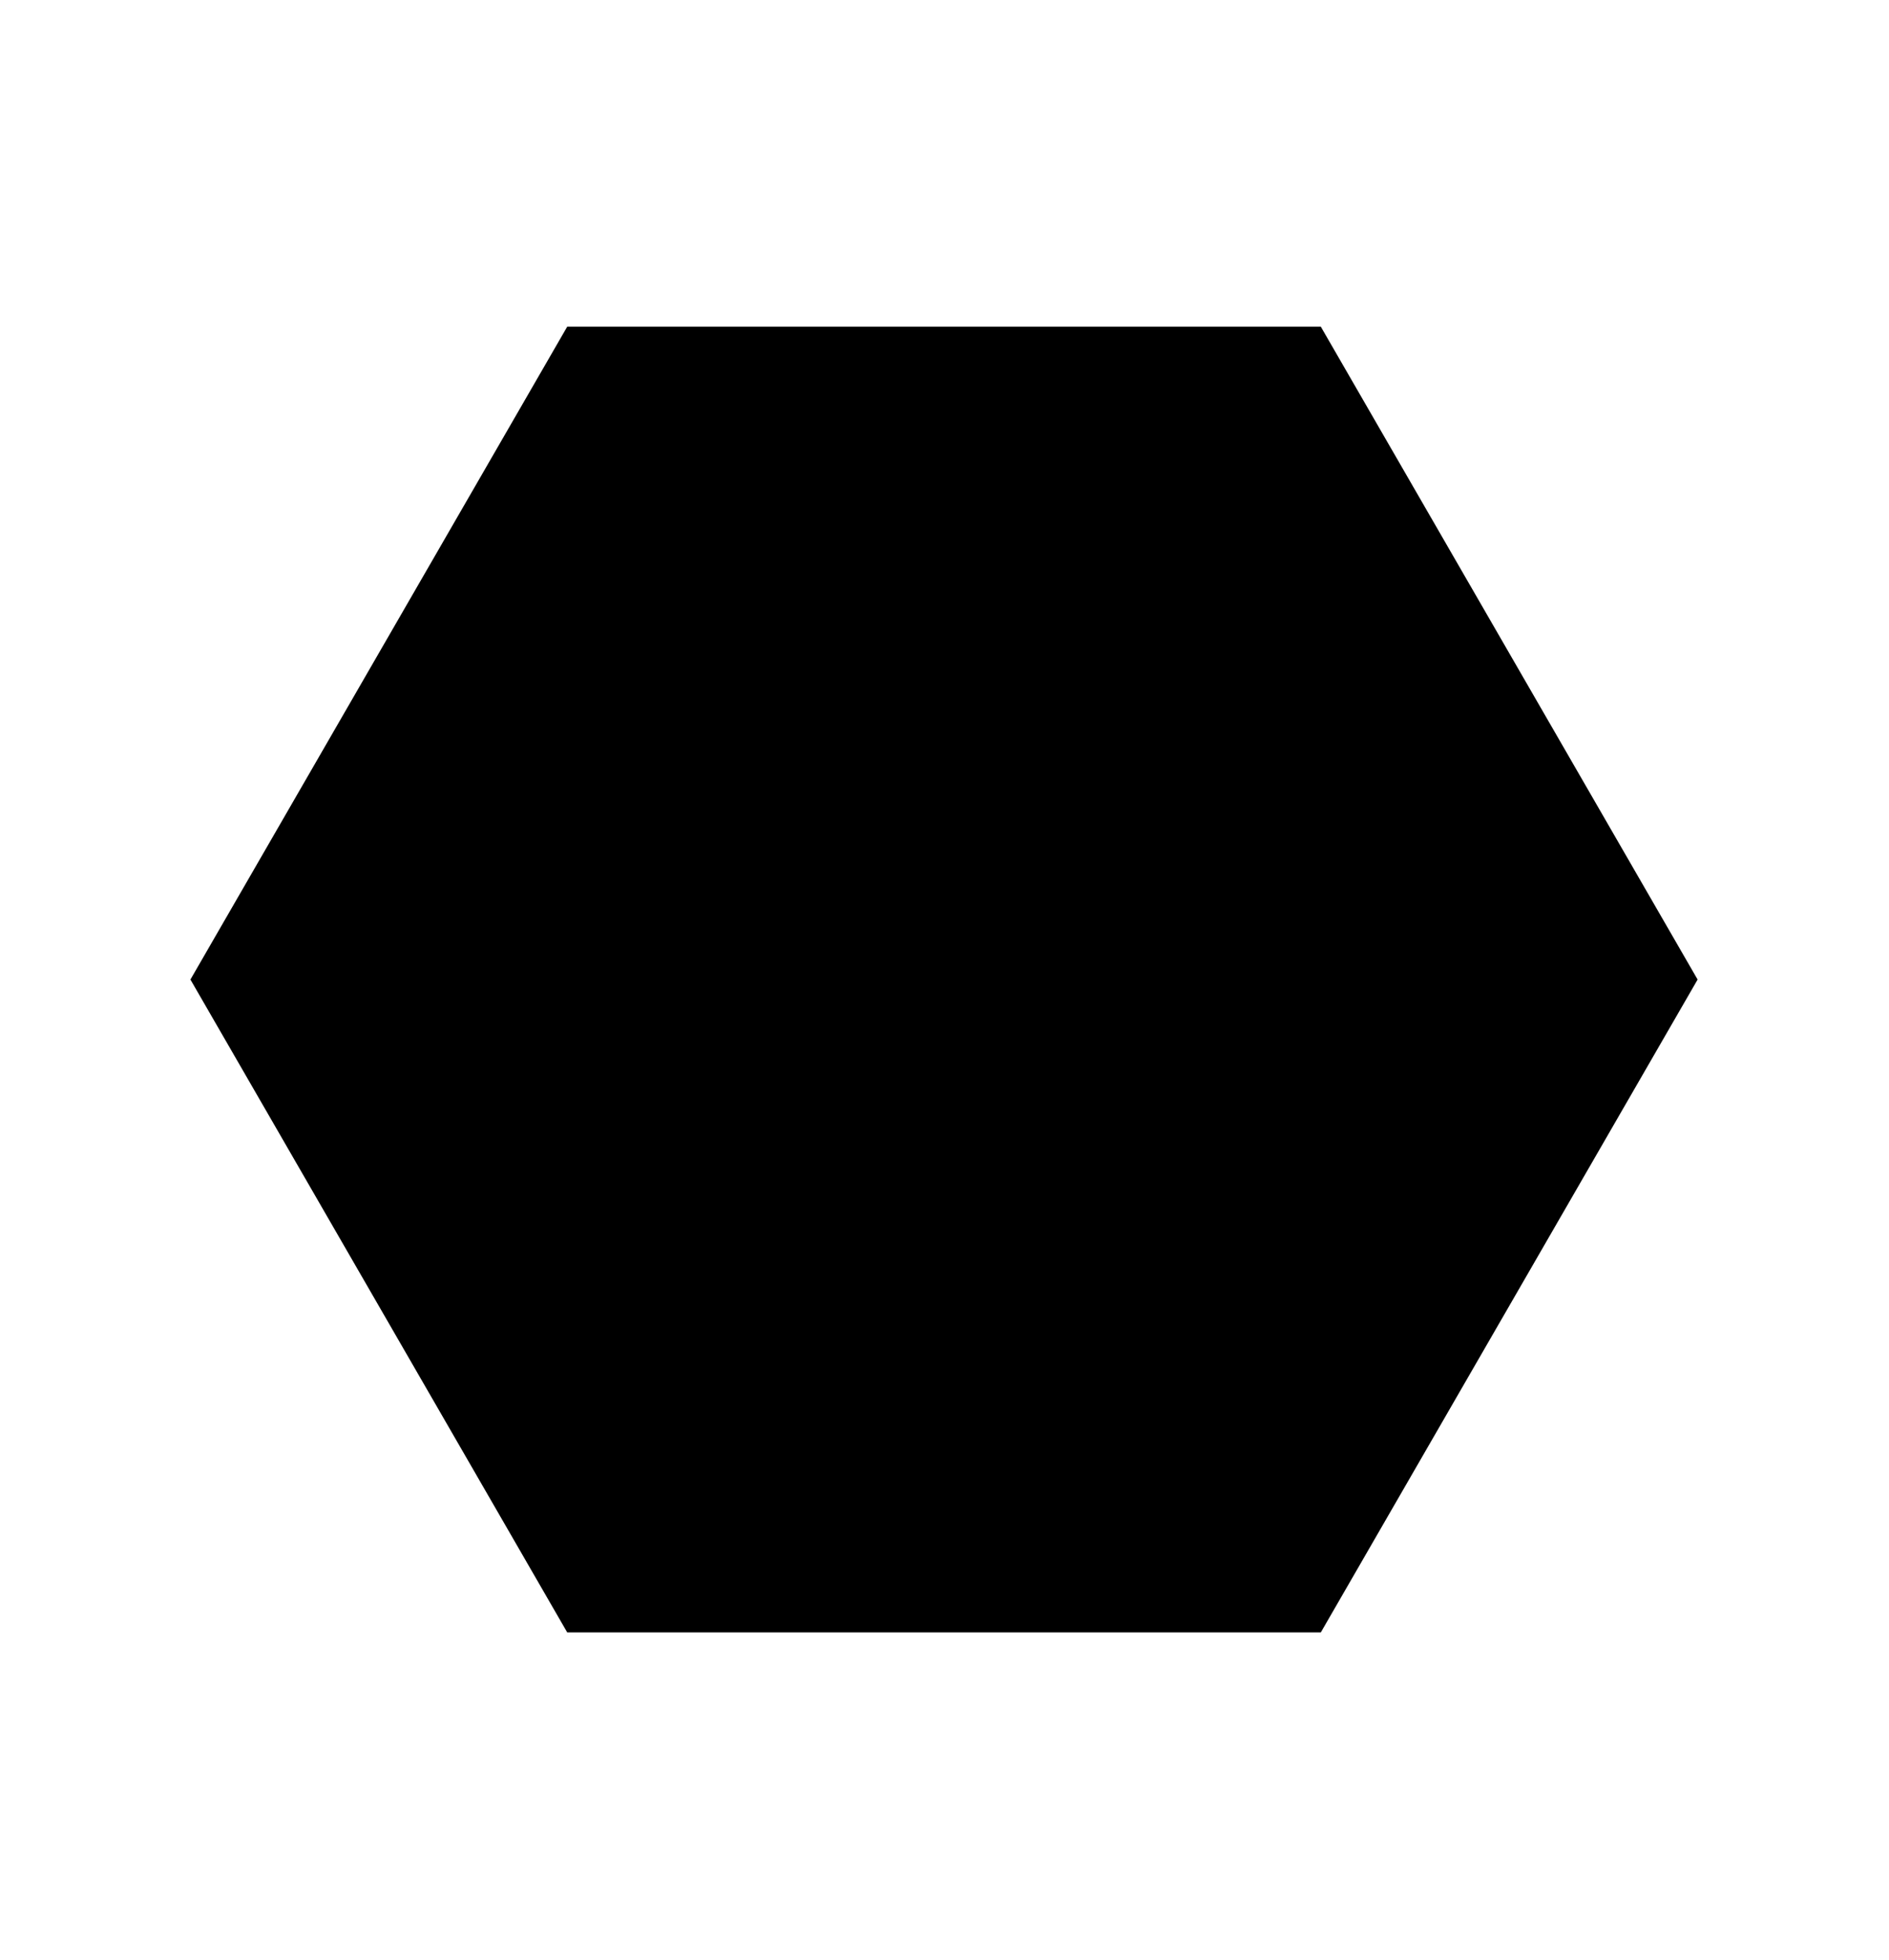 <svg width="376" height="390" viewBox="0 0 376 390" fill="none" xmlns="http://www.w3.org/2000/svg">
<path d="M262.038 323.308L113.77 323.308L39.636 194.904L113.77 66.5L262.038 66.5L336.172 194.904L262.038 323.308Z" fill="black" stroke="black" stroke-width="3"/>
</svg>
